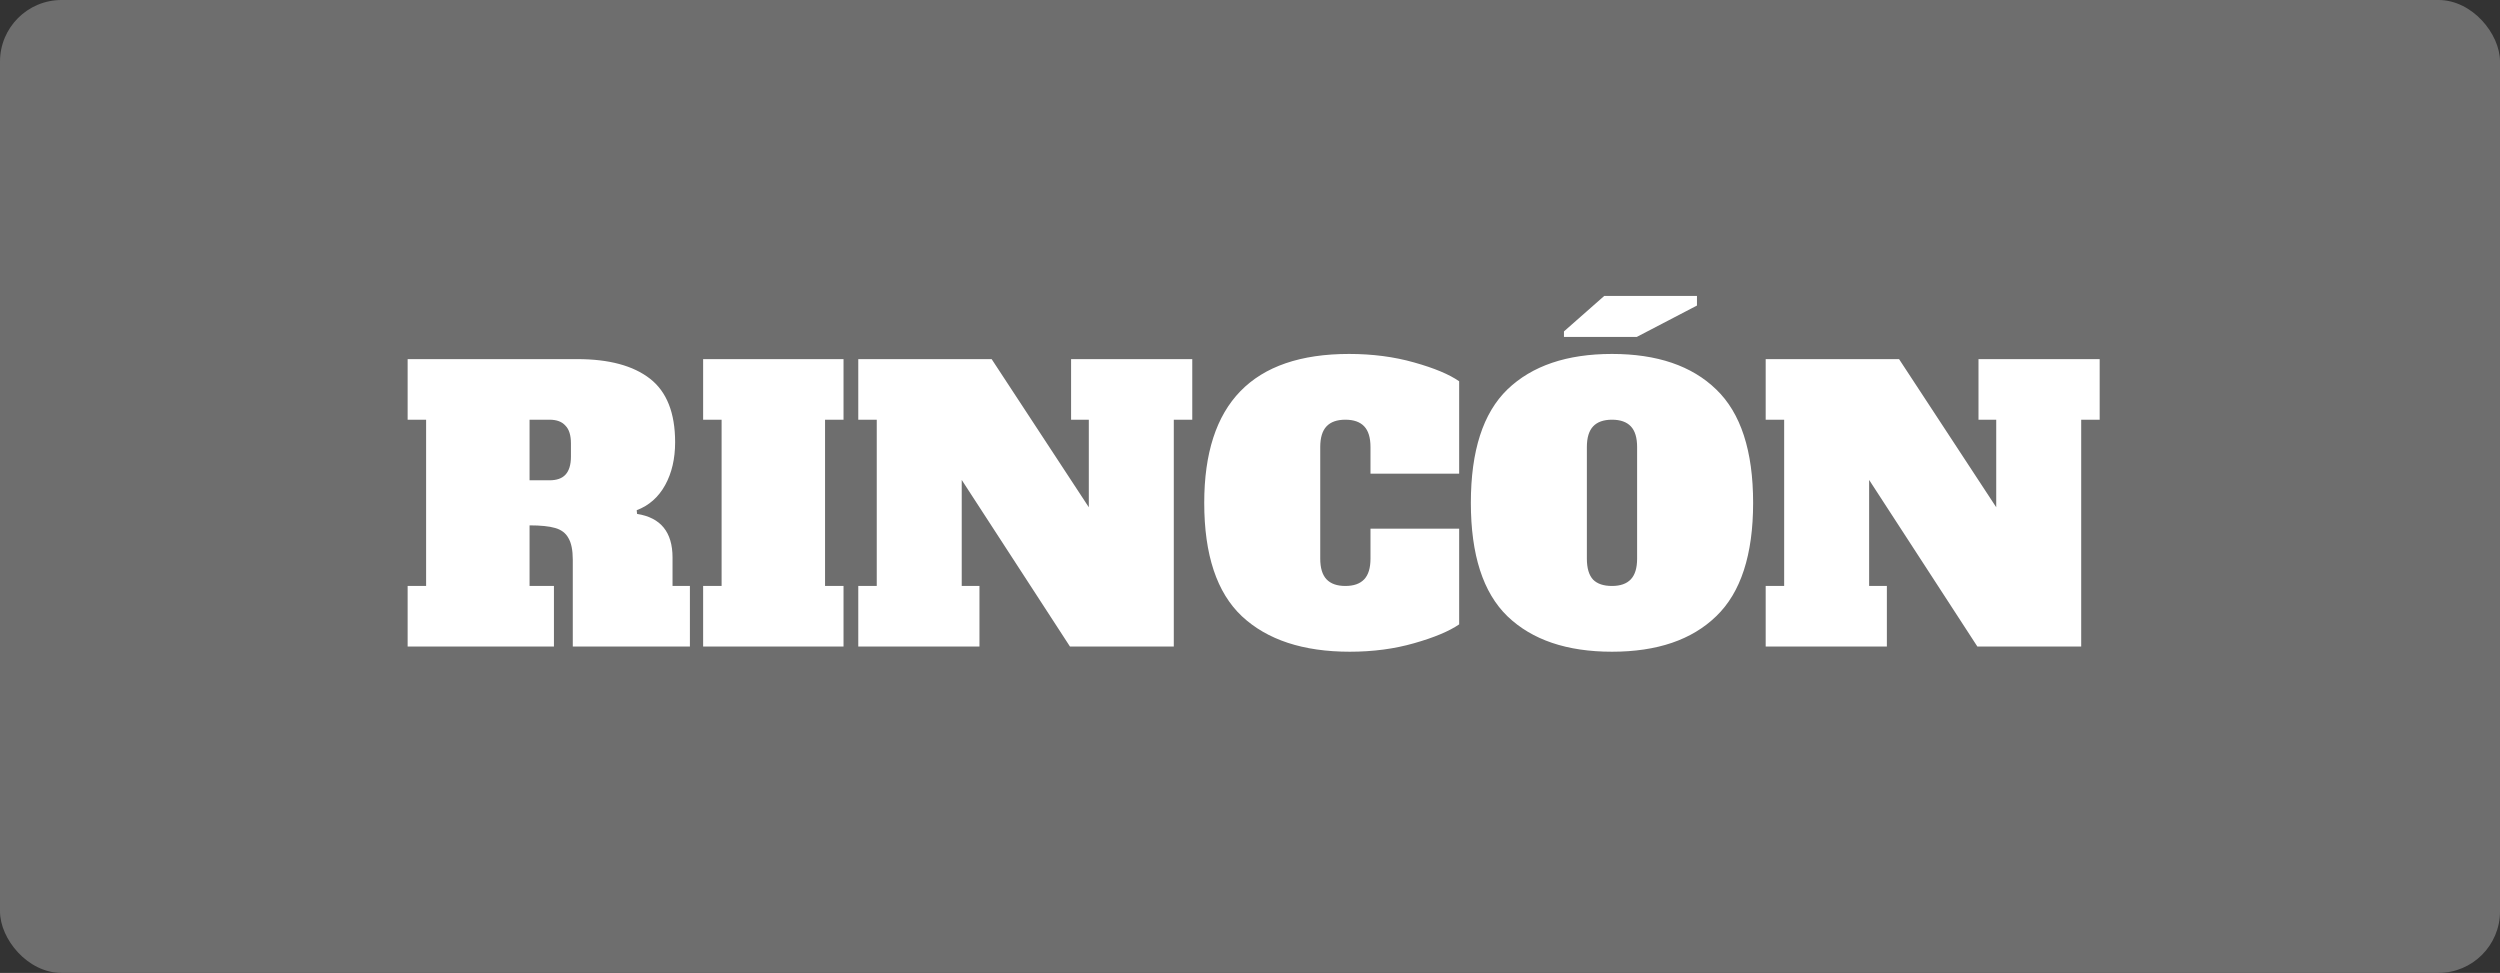 <svg width="406" height="158" viewBox="0 0 406 158" fill="none" xmlns="http://www.w3.org/2000/svg">
<rect x="0" y="0" width="406" height="158" fill="#333333" stroke="none"/>
<rect width="406" height="158" rx="10" fill="#6E6E6E"/>
<path d="M66.2 95.16H69.2V68.16H66.2V58.32H93.74C98.9 58.32 102.84 59.38 105.56 61.5C108.28 63.62 109.64 67.06 109.64 71.82C109.64 74.5 109.1 76.82 108.02 78.78C106.94 80.74 105.4 82.1 103.4 82.86L103.46 83.46C107.3 84.06 109.22 86.42 109.22 90.54V95.16H112.04V105H93.02V90.9C93.02 89.34 92.78 88.16 92.3 87.36C91.86 86.56 91.14 86.02 90.14 85.74C89.18 85.46 87.8 85.32 86 85.32V95.16H89.96V105H66.2V95.16ZM89.24 78C90.4 78 91.26 77.7 91.82 77.1C92.42 76.46 92.72 75.48 92.72 74.16V72C92.72 70.68 92.42 69.72 91.82 69.12C91.26 68.48 90.4 68.16 89.24 68.16H86V78H89.24ZM114.188 105V95.16H117.188V68.16H114.188V58.32H136.988V68.16H133.988V95.16H136.988V105H114.188ZM173.944 58.32H193.624V68.16H190.624V105H173.764L156.184 77.94V95.16H159.064V105H139.384V95.16H142.384V68.16H139.384V58.32H161.044L176.824 82.38V68.16H173.944V58.32ZM219.207 105.84C211.647 105.84 205.807 103.92 201.687 100.08C197.607 96.24 195.567 90.1 195.567 81.66C195.567 65.54 203.407 57.48 219.087 57.48C222.887 57.48 226.407 57.94 229.647 58.86C232.927 59.78 235.367 60.8 236.967 61.92V76.92H222.567V72.6C222.567 71.08 222.227 69.96 221.547 69.24C220.867 68.52 219.847 68.16 218.487 68.16C217.127 68.16 216.107 68.52 215.427 69.24C214.747 69.96 214.407 71.08 214.407 72.6V90.72C214.407 92.24 214.747 93.36 215.427 94.08C216.107 94.8 217.127 95.16 218.487 95.16C219.847 95.16 220.867 94.8 221.547 94.08C222.227 93.36 222.567 92.24 222.567 90.72V85.86H236.967V101.4C235.327 102.52 232.887 103.54 229.647 104.46C226.447 105.38 222.967 105.84 219.207 105.84ZM261.787 105.84C254.467 105.84 248.807 103.92 244.807 100.08C240.847 96.24 238.867 90.1 238.867 81.66C238.867 73.22 240.847 67.08 244.807 63.24C248.807 59.4 254.467 57.48 261.787 57.48C269.107 57.48 274.747 59.4 278.707 63.24C282.707 67.08 284.707 73.22 284.707 81.66C284.707 90.1 282.707 96.24 278.707 100.08C274.747 103.92 269.107 105.84 261.787 105.84ZM261.787 95.16C263.147 95.16 264.167 94.8 264.847 94.08C265.527 93.36 265.867 92.24 265.867 90.72V72.6C265.867 71.08 265.527 69.96 264.847 69.24C264.167 68.52 263.147 68.16 261.787 68.16C260.427 68.16 259.407 68.52 258.727 69.24C258.047 69.96 257.707 71.08 257.707 72.6V90.72C257.707 92.28 258.047 93.42 258.727 94.14C259.407 94.82 260.427 95.16 261.787 95.16ZM253.987 54.72V53.82L260.527 48.06H275.587V49.62L265.807 54.72H253.987ZM321.307 58.32H340.987V68.16H337.987V105H321.127L303.547 77.94V95.16H306.427V105H286.747V95.16H289.747V68.16H286.747V58.32H308.407L324.187 82.38V68.16H321.307V58.32Z" fill="white"/>
</svg>
